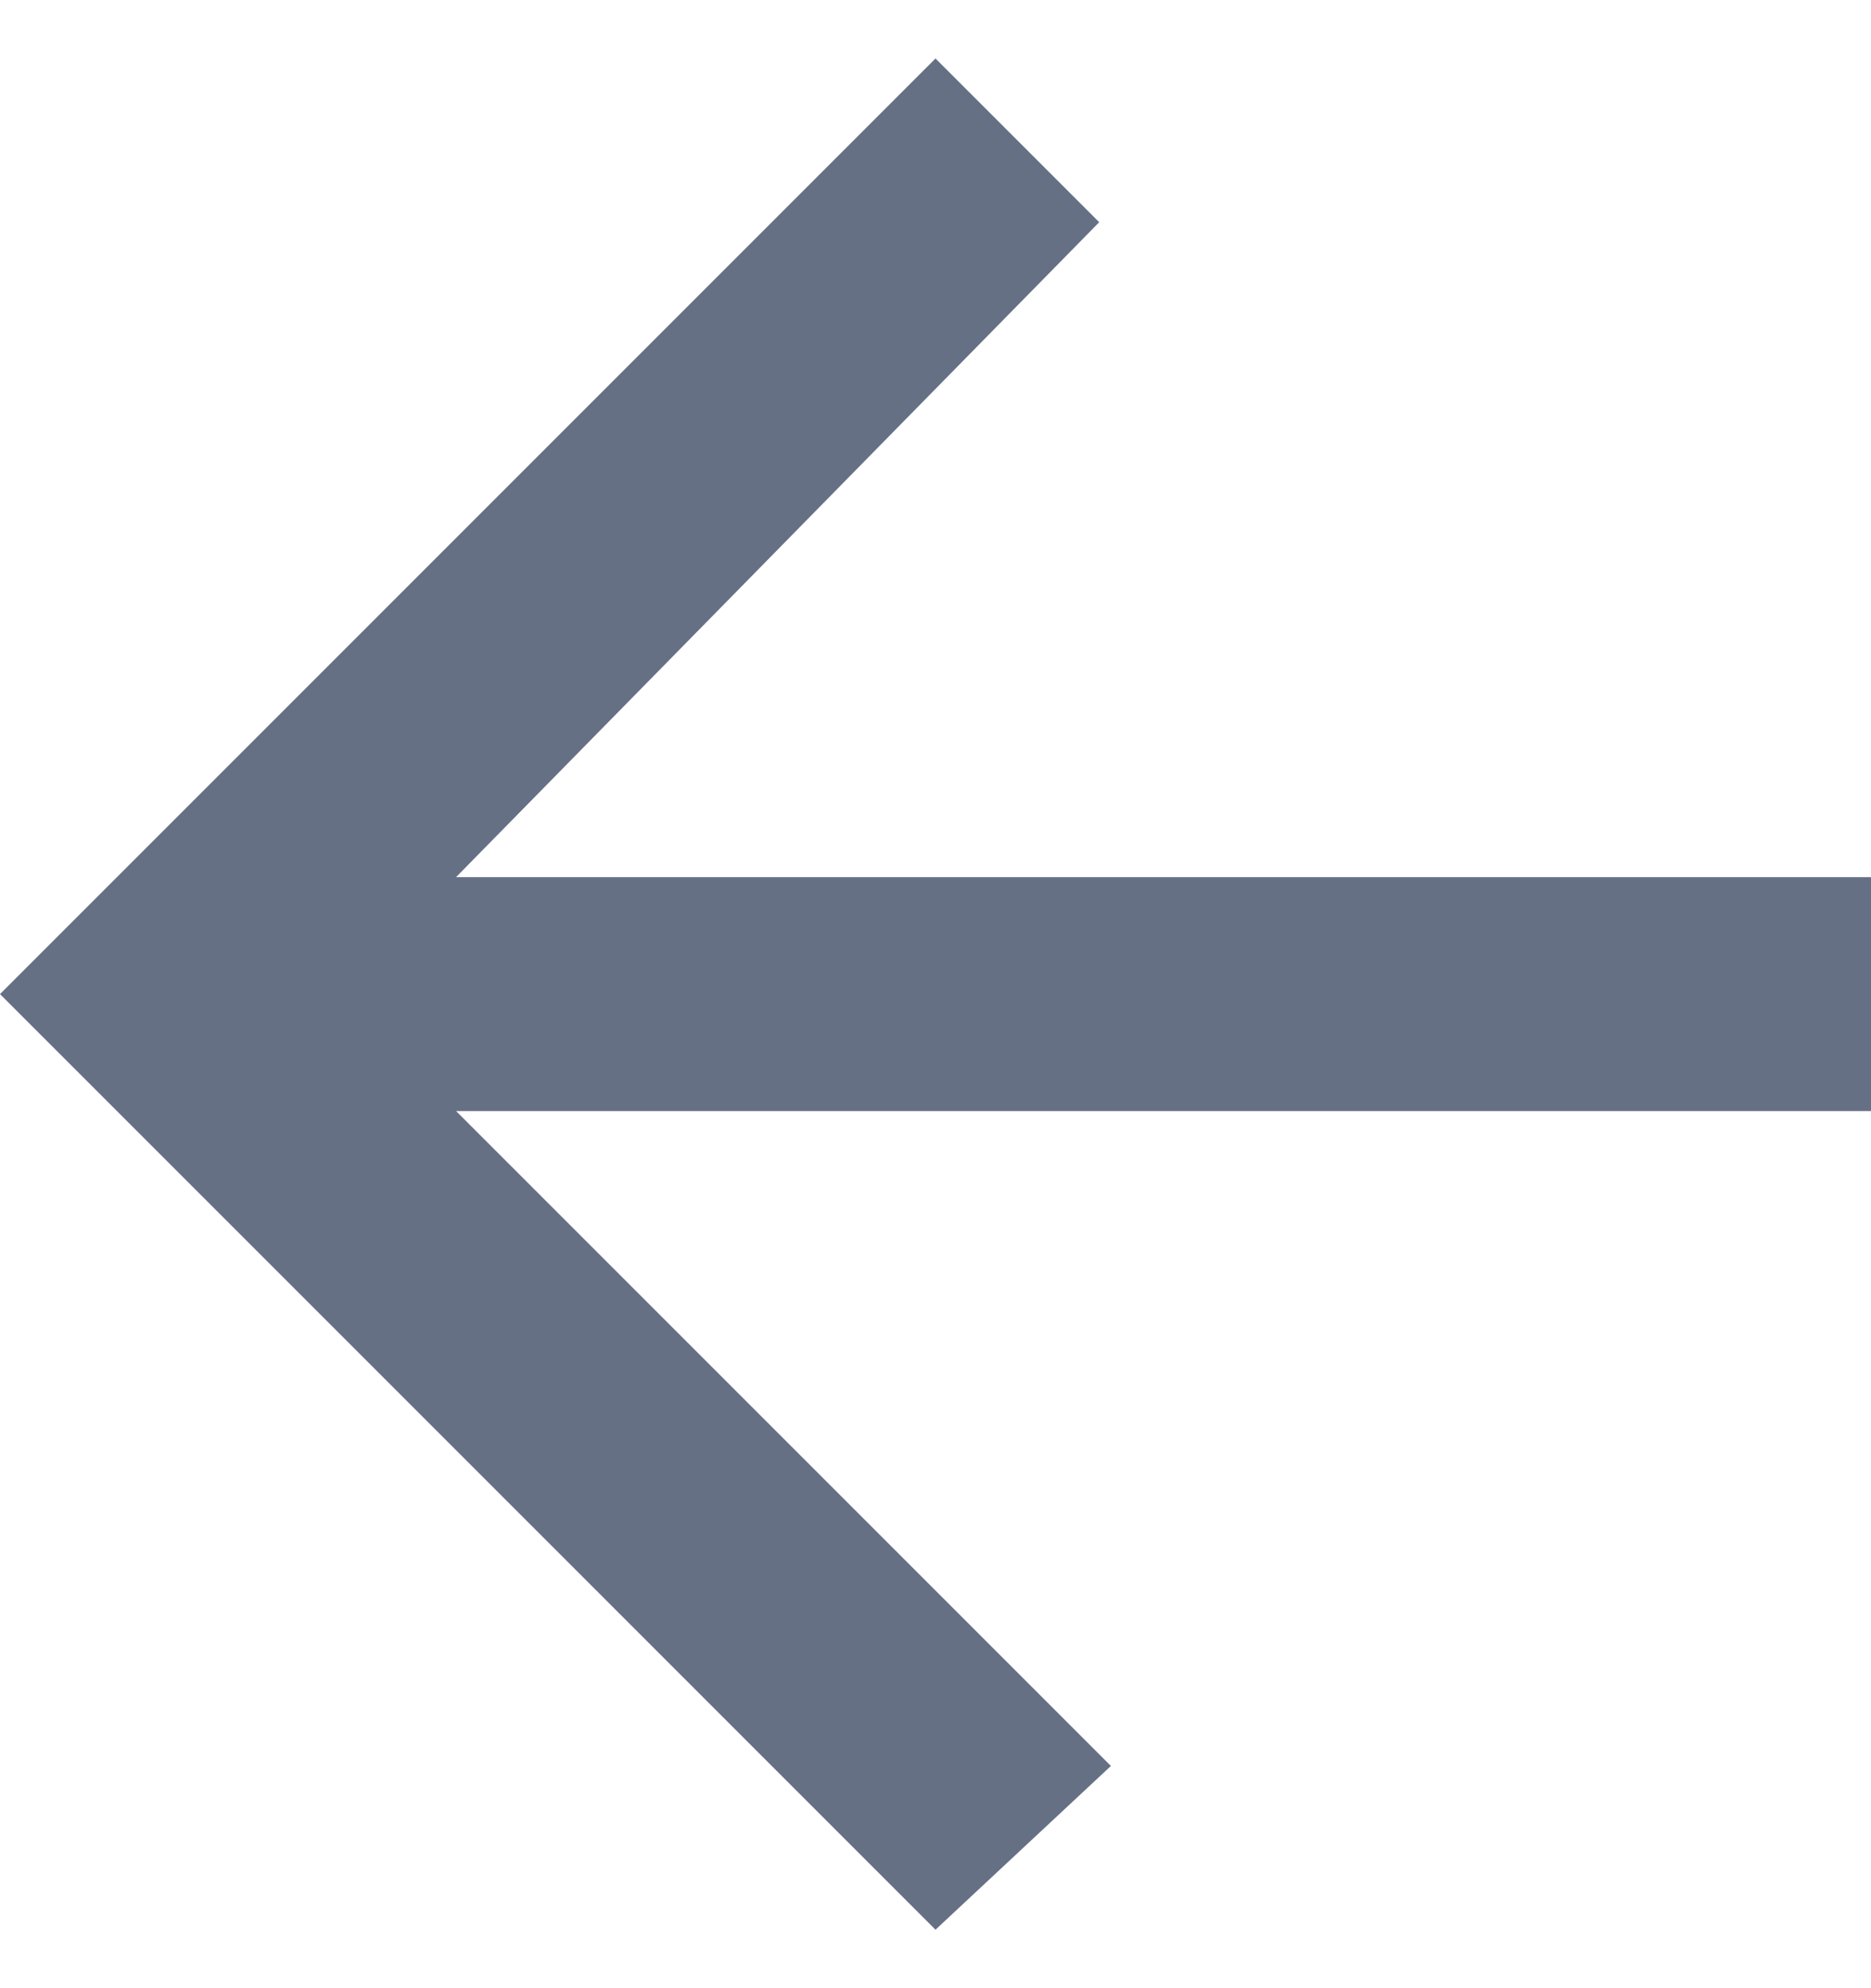 <?xml version="1.0" encoding="utf-8"?>
<!-- Generator: Adobe Illustrator 26.3.1, SVG Export Plug-In . SVG Version: 6.00 Build 0)  -->
<svg version="1.1" id="Layer_1" xmlns="http://www.w3.org/2000/svg" xmlns:xlink="http://www.w3.org/1999/xlink" x="0px" y="0px"
	 viewBox="0 0 16 17" style="enable-background:new 0 0 16 17;" xml:space="preserve">
<style type="text/css">
	.st0{fill:#667085;}
</style>
<path class="st0" d="M16,7.5v2H3.9l5.6,5.6L8,16.5l-8-8l8-8l1.4,1.4L3.9,7.5H16z"/>
</svg>

